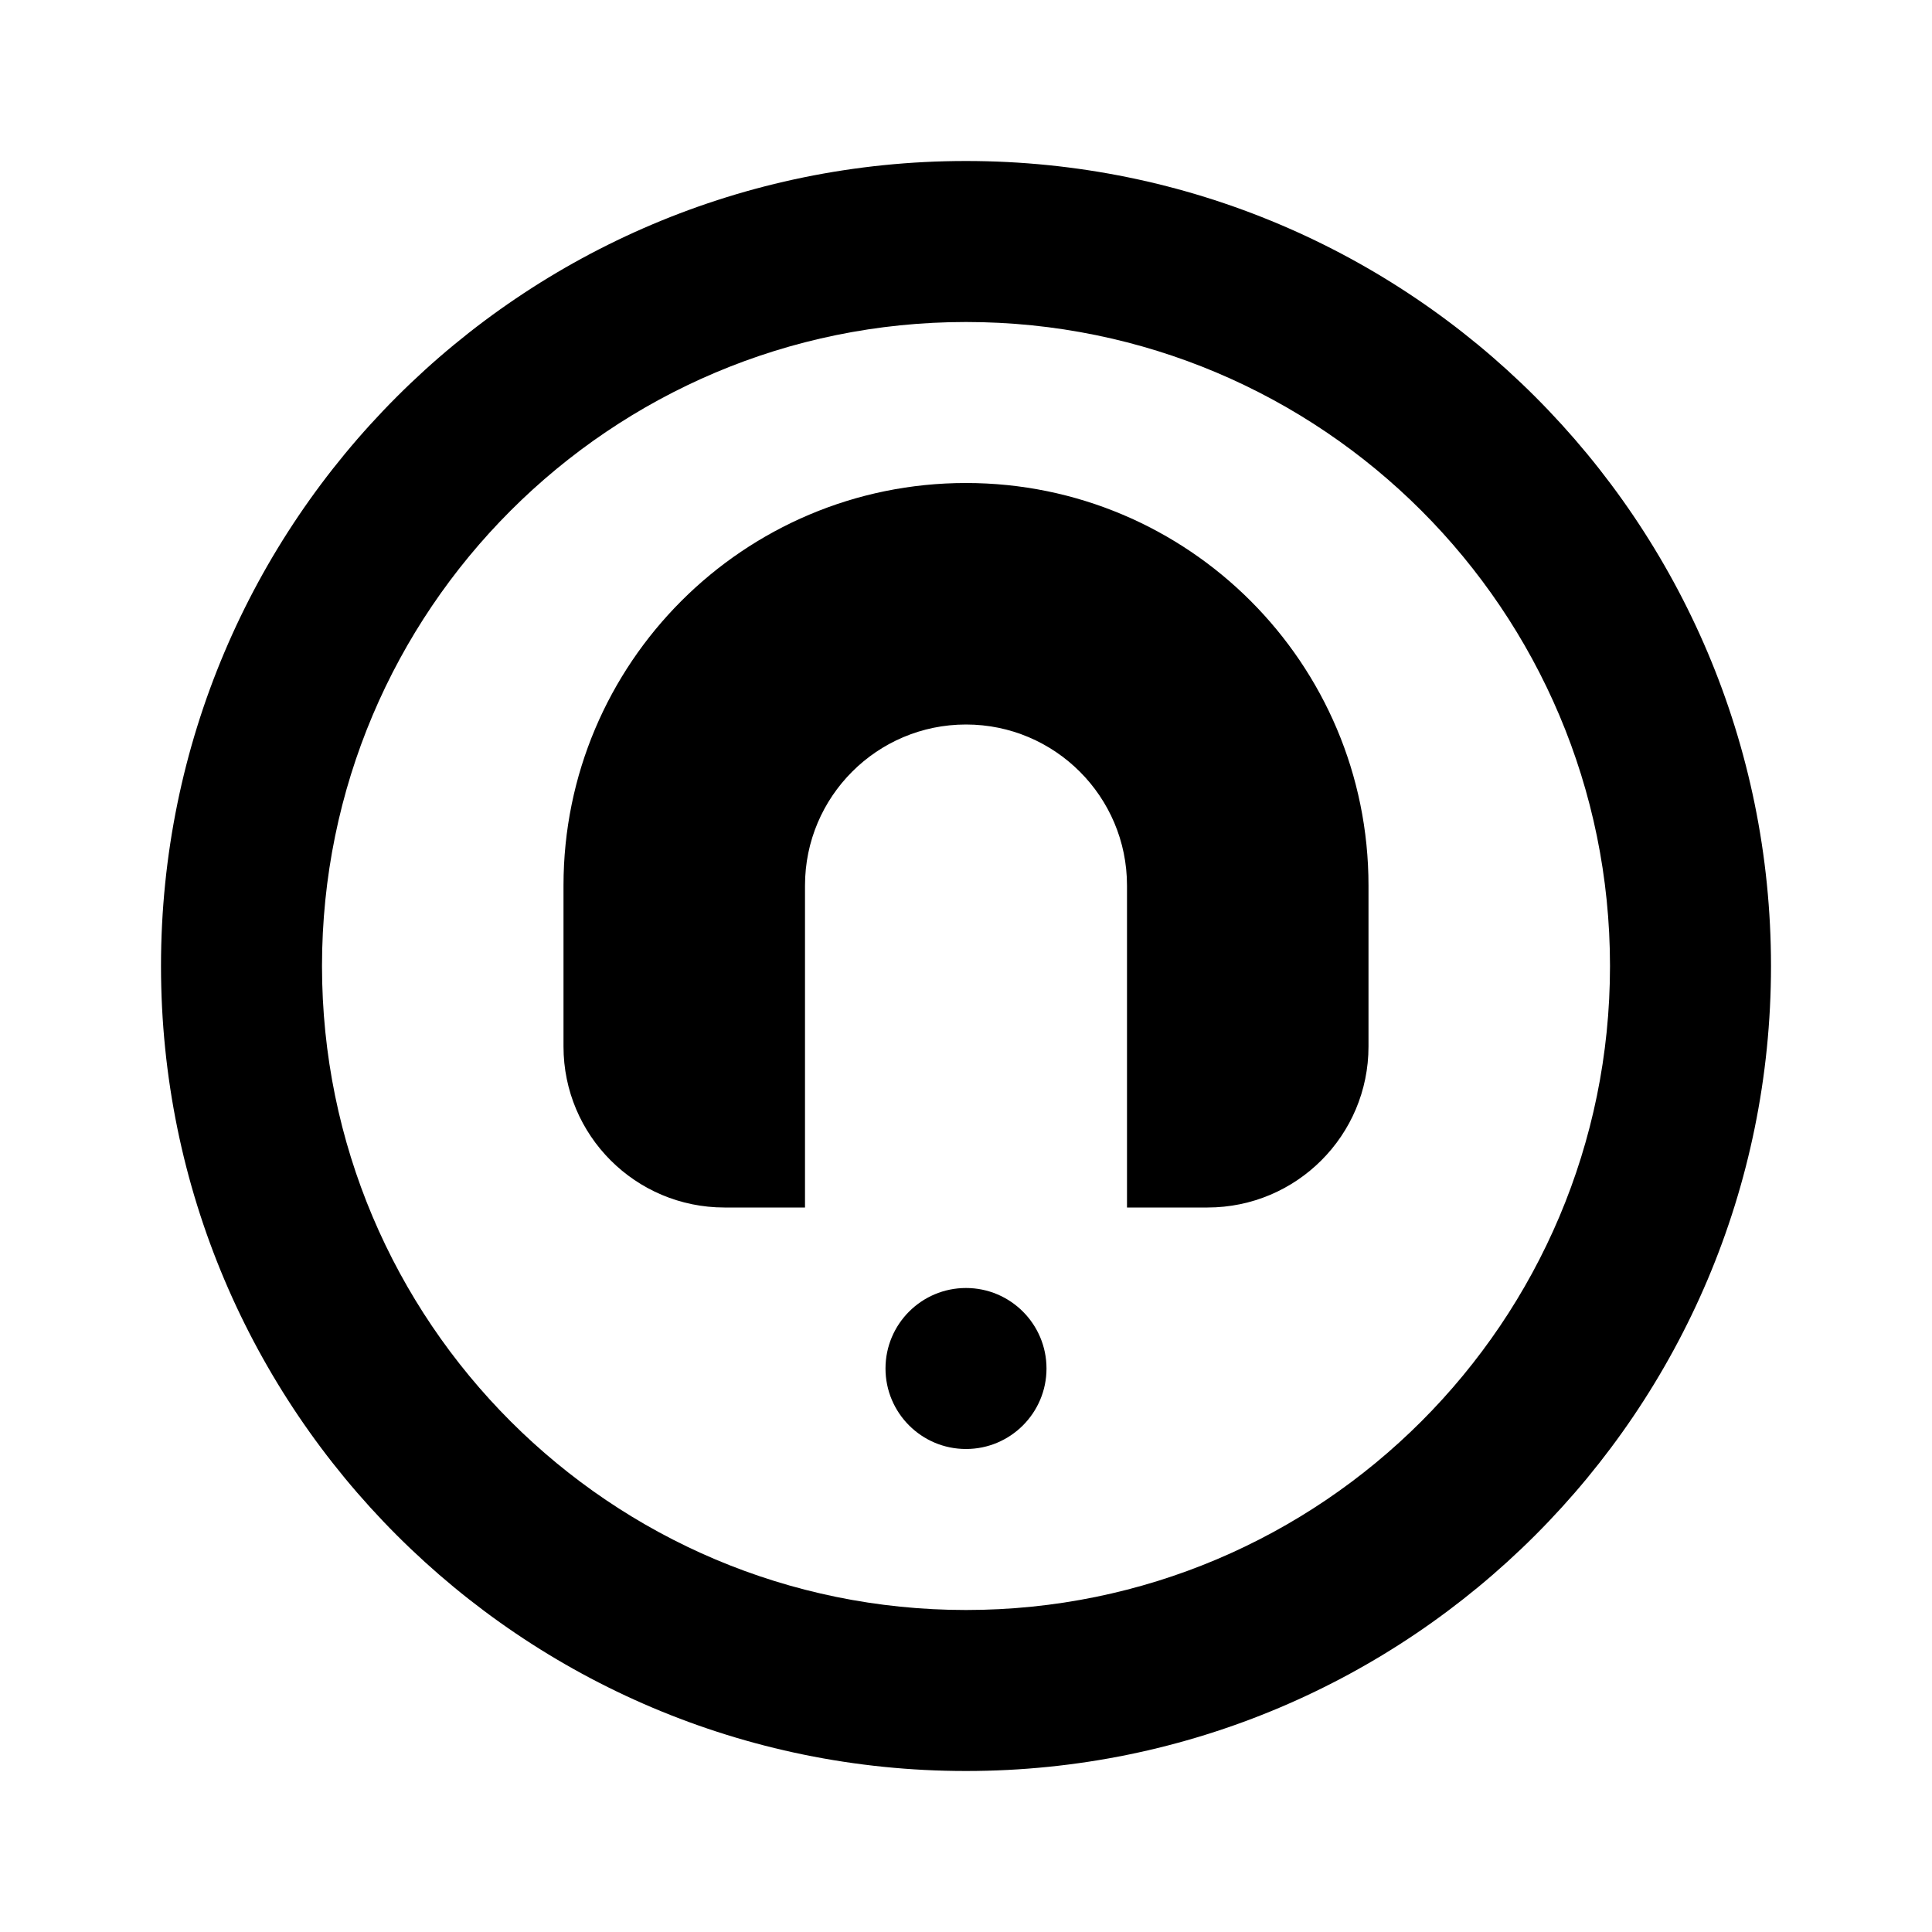 <?xml version="1.0" encoding="UTF-8"?>
<svg width="24px" height="24px" viewBox="0 0 24 24" version="1.1" xmlns="http://www.w3.org/2000/svg" xmlns:xlink="http://www.w3.org/1999/xlink">
    <g stroke="none" stroke-width="1" fill="none" fill-rule="evenodd">
        <path d="M12,2 C17.523,2 22,6.477 22,12 C22,17.523 17.523,22 12,22 C6.477,22 2,17.523 2,12 C2,6.477 6.477,2 12,2 Z M12,4 C7.582,4 4,7.582 4,12 C4,16.418 7.582,20 12,20 C16.418,20 20,16.418 20,12 C20,7.582 16.418,4 12,4 Z M12,6 C14.761,6 17,8.239 17,11 L17,13 C17,14.105 16.105,15 15,15 L14,15 L14,11 C14,9.896 13.104,9 12,9 C10.896,9 10,9.896 10,11 L10,15 L9,15 C7.895,15 7,14.105 7,13 L7,11 C7,8.239 9.239,6 12,6 Z M12,16 C12.552,16 13,16.448 13,17 C13,17.552 12.552,18 12,18 C11.448,18 11,17.552 11,17 C11,16.448 11.448,16 12,16 Z" fill="#000000"></path>
    </g>
</svg>
